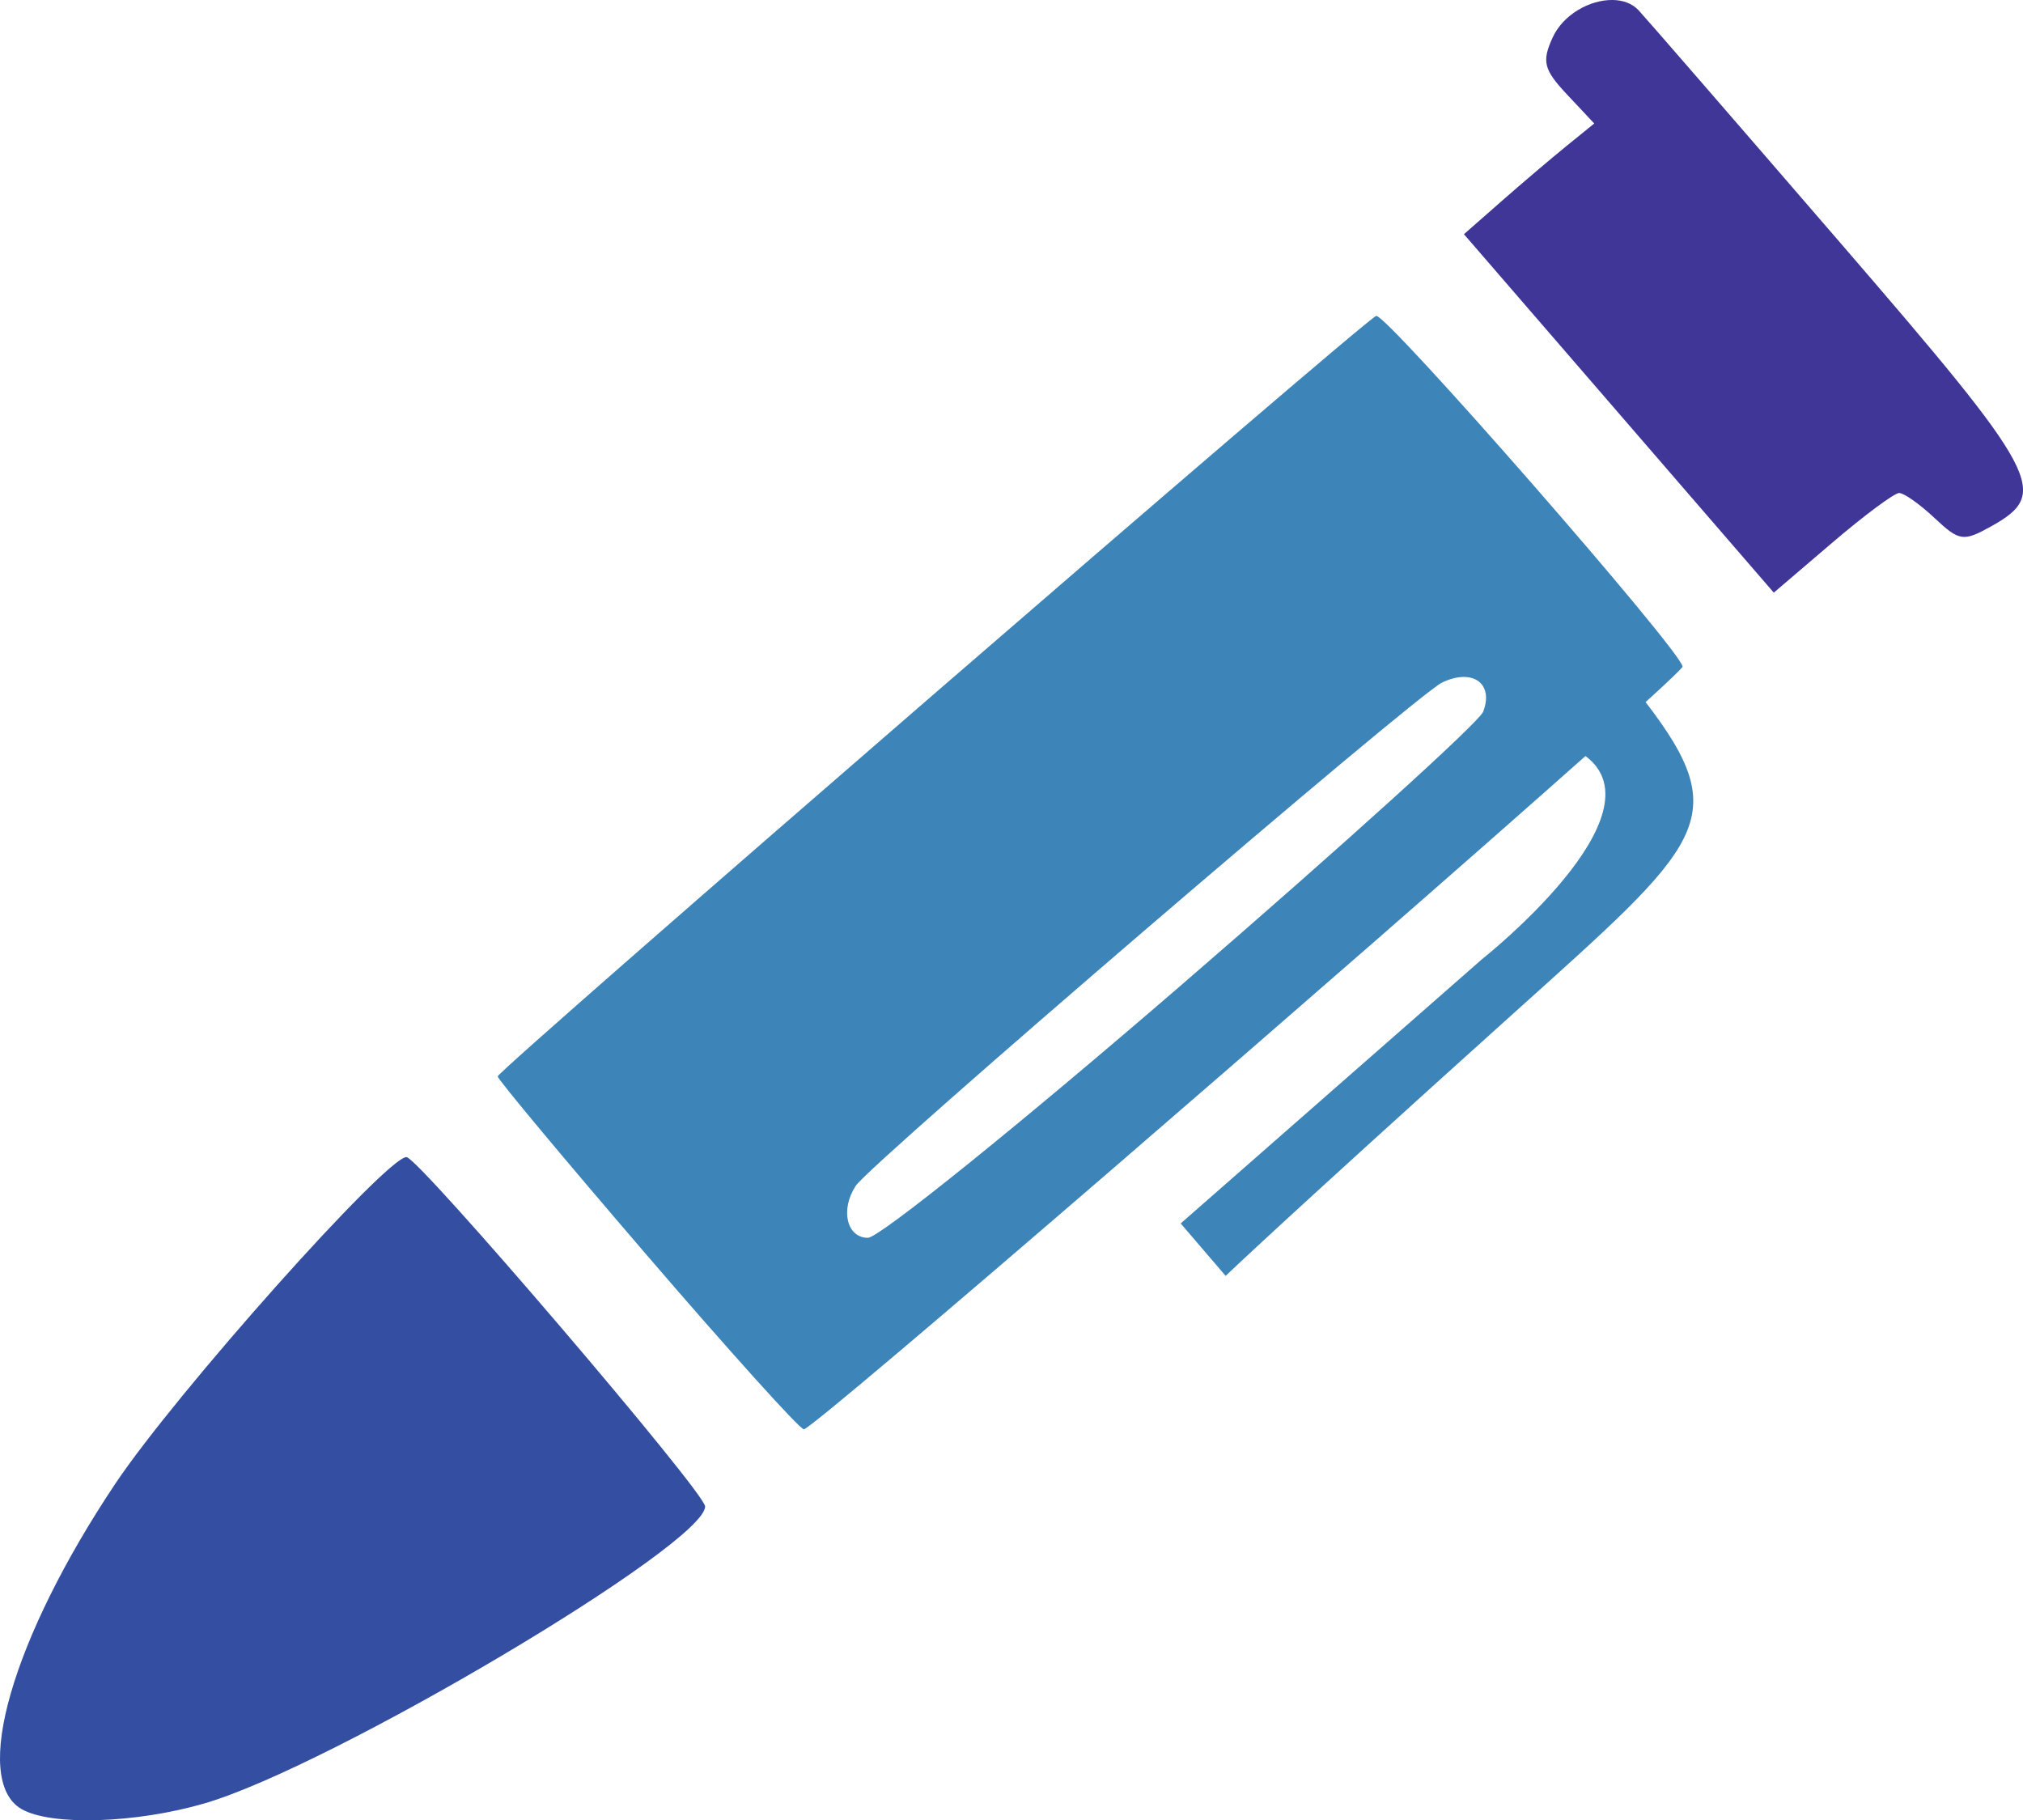 <?xml version="1.0" encoding="UTF-8" standalone="no"?>
<svg
   xmlns:dc="http://purl.org/dc/elements/1.1/"
   xmlns:cc="http://creativecommons.org/ns#"
   xmlns:rdf="http://www.w3.org/1999/02/22-rdf-syntax-ns#"
   xmlns:svg="http://www.w3.org/2000/svg"
   xmlns="http://www.w3.org/2000/svg"
   xmlns:sodipodi="http://sodipodi.sourceforge.net/DTD/sodipodi-0.dtd"
   xmlns:inkscape="http://www.inkscape.org/namespaces/inkscape"
   width="113.625mm"
   height="102.234mm"
   viewBox="0 0 113.625 102.234"
   version="1.1"
   id="svg2956"
   inkscape:version="1.0.2-2 (e86c870879, 2021-01-15)"
   sodipodi:docname="BulletPen.svg">
  <defs
     id="defs2950" />
  <sodipodi:namedview
     id="base"
     pagecolor="#ffffff"
     bordercolor="#666666"
     borderopacity="1.0"
     inkscape:pageopacity="0.0"
     inkscape:pageshadow="2"
     inkscape:zoom="0.98994949"
     inkscape:cx="121.25076"
     inkscape:cy="148.6896"
     inkscape:document-units="mm"
     inkscape:current-layer="g853"
     inkscape:document-rotation="0"
     showgrid="false"
     inkscape:window-width="1431"
     inkscape:window-height="1080"
     inkscape:window-x="1952"
     inkscape:window-y="32"
     inkscape:window-maximized="0" />
  <g
     inkscape:label="Layer 1"
     inkscape:groupmode="layer"
     id="layer1"
     transform="translate(-38.815,-37.812)">
    <path
       style="fill:#344fa1;fill-opacity:1;stroke-width:0.632"
       d="m 61.645,102.797 c -1.134,0 -12.942,13.245 -16.349,18.338 -5.8,8.671 -8.1,16.632 -5.279,18.275 1.653,0.963 6.439,0.813 10.315,-0.323 7.116,-2.085 28.087,-14.531 28.087,-16.668 0,-0.784 -16.104,-19.621 -16.774,-19.621 z"
       id="path2920" />
    <path
       style="fill:#3f3697;fill-opacity:1;stroke-width:0.632"
       d="m 129.39,37.812 c -1.265,-0.02 -2.777,0.808 -3.371,2.112 -0.614,1.347 -0.499,1.799 0.812,3.196 l 1.527,1.628 -1.551,1.257 c -0.853,0.692 -2.5,2.091 -3.659,3.109 l -2.108,1.851 8.702,10.066 8.701,10.066 3.276,-2.799 c 1.802,-1.539 3.496,-2.798 3.766,-2.798 0.27,0 1.165,0.633 1.988,1.407 1.394,1.309 1.615,1.34 3.201,0.453 3.303,-1.848 2.755,-2.875 -8.459,-15.868 -5.804,-6.724 -10.916,-12.618 -11.361,-13.098 -0.364,-0.392 -0.889,-0.575 -1.464,-0.583 z"
       id="path2903" />
    <g
       id="g853">
      <path
         id="path2918"
         style="fill:#3d84b8;fill-opacity:1;stroke-width:2.389"
         d="M 291.67 66.953 C 289.014 67.94 105.484 226.815 105.484 228.127 C 105.484 228.741 119.728 245.812 137.139 266.066 C 154.55 286.321 169.505 302.908 170.371 302.924 C 172.371 302.966 288.167 202.819 336.039 160.227 C 352.825 172.7 314.111 203.291 314.111 203.291 L 250.248 259.291 L 259.773 270.404 C 259.773 270.404 271.84 258.817 320.666 214.873 C 360.664 178.875 367.877 173.661 348.785 148.801 C 353.766 144.269 356.619 141.547 356.611 141.275 C 356.526 138.137 293.674 66.208 291.67 66.953 z M 310.053 143.471 C 313.955 143.364 316.096 146.32 314.361 150.84 C 313.522 153.028 284.829 179.01 250.6 208.578 C 216.37 238.147 186.377 262.338 183.953 262.338 C 179.456 262.338 178.055 256.349 181.375 251.318 C 184.584 246.456 300.106 147.299 305.641 144.656 C 307.255 143.886 308.752 143.506 310.053 143.471 z "
         transform="matrix(0.265,0,0,0.265,38.815,37.812)" />
    </g>
  </g>
</svg>
